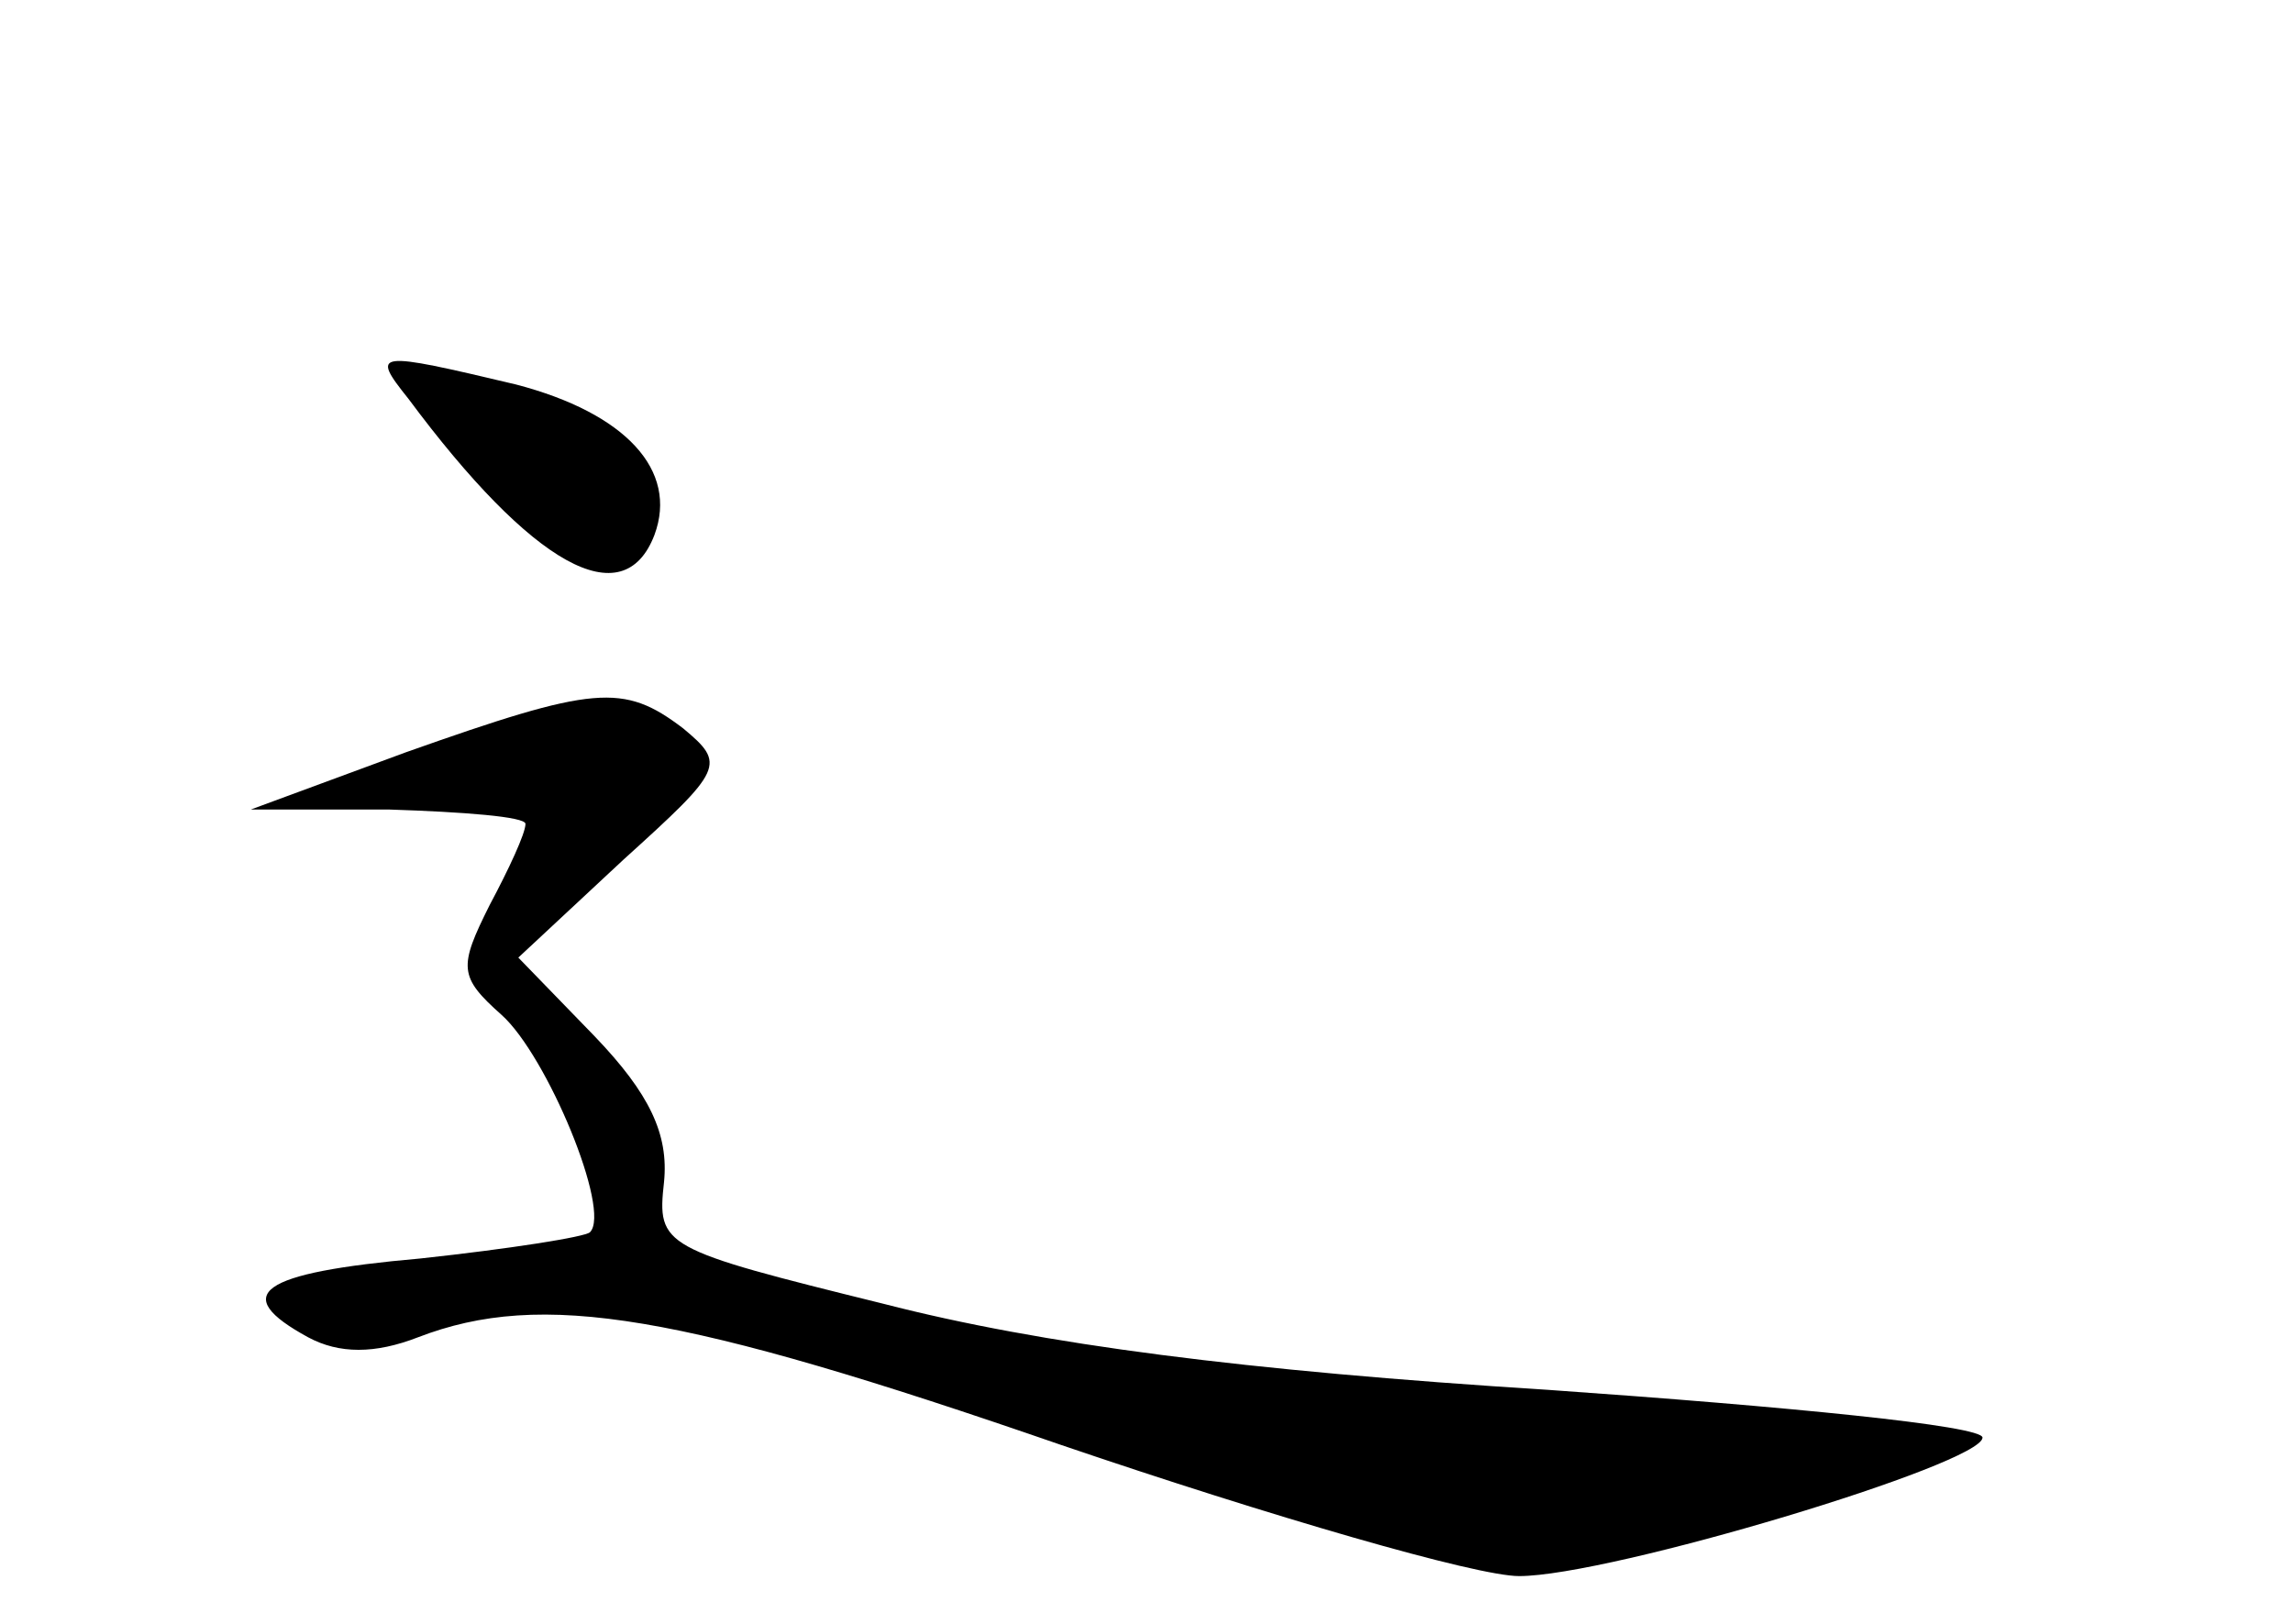 <?xml version="1.0" standalone="no"?>
<!DOCTYPE svg PUBLIC "-//W3C//DTD SVG 20010904//EN"
 "http://www.w3.org/TR/2001/REC-SVG-20010904/DTD/svg10.dtd">
<svg version="1.0" xmlns="http://www.w3.org/2000/svg"
 width="96pt" height="68pt" viewBox="0 0 96 68"
 preserveAspectRatio="xMidYMid meet">
<g transform="translate(0,68) scale(0.1,-0.1)"
fill="#000000" stroke="none">
<path d="M171 513 c52 -70 90 -91 103 -57 10 27 -12 51 -58 63 -59 14 -61 14
-45 -6z"/>
<path d="M170 365 l-65 -24 58 0 c31 -1 57 -3 57 -6 0 -4 -7 -19 -15 -34 -13
-26 -13 -30 5 -46 19 -17 46 -82 37 -91 -2 -2 -34 -7 -71 -11 -68 -6 -80 -15
-47 -33 13 -7 28 -7 46 0 52 20 110 10 269 -45 88 -30 174 -55 192 -55 38 0
194 47 194 58 0 5 -82 13 -182 20 -127 8 -212 19 -278 36 -93 23 -95 24 -92
51 2 20 -6 37 -29 61 l-32 33 44 41 c42 38 43 40 25 55 -25 19 -37 18 -116
-10z"/>
</g>
</svg>
